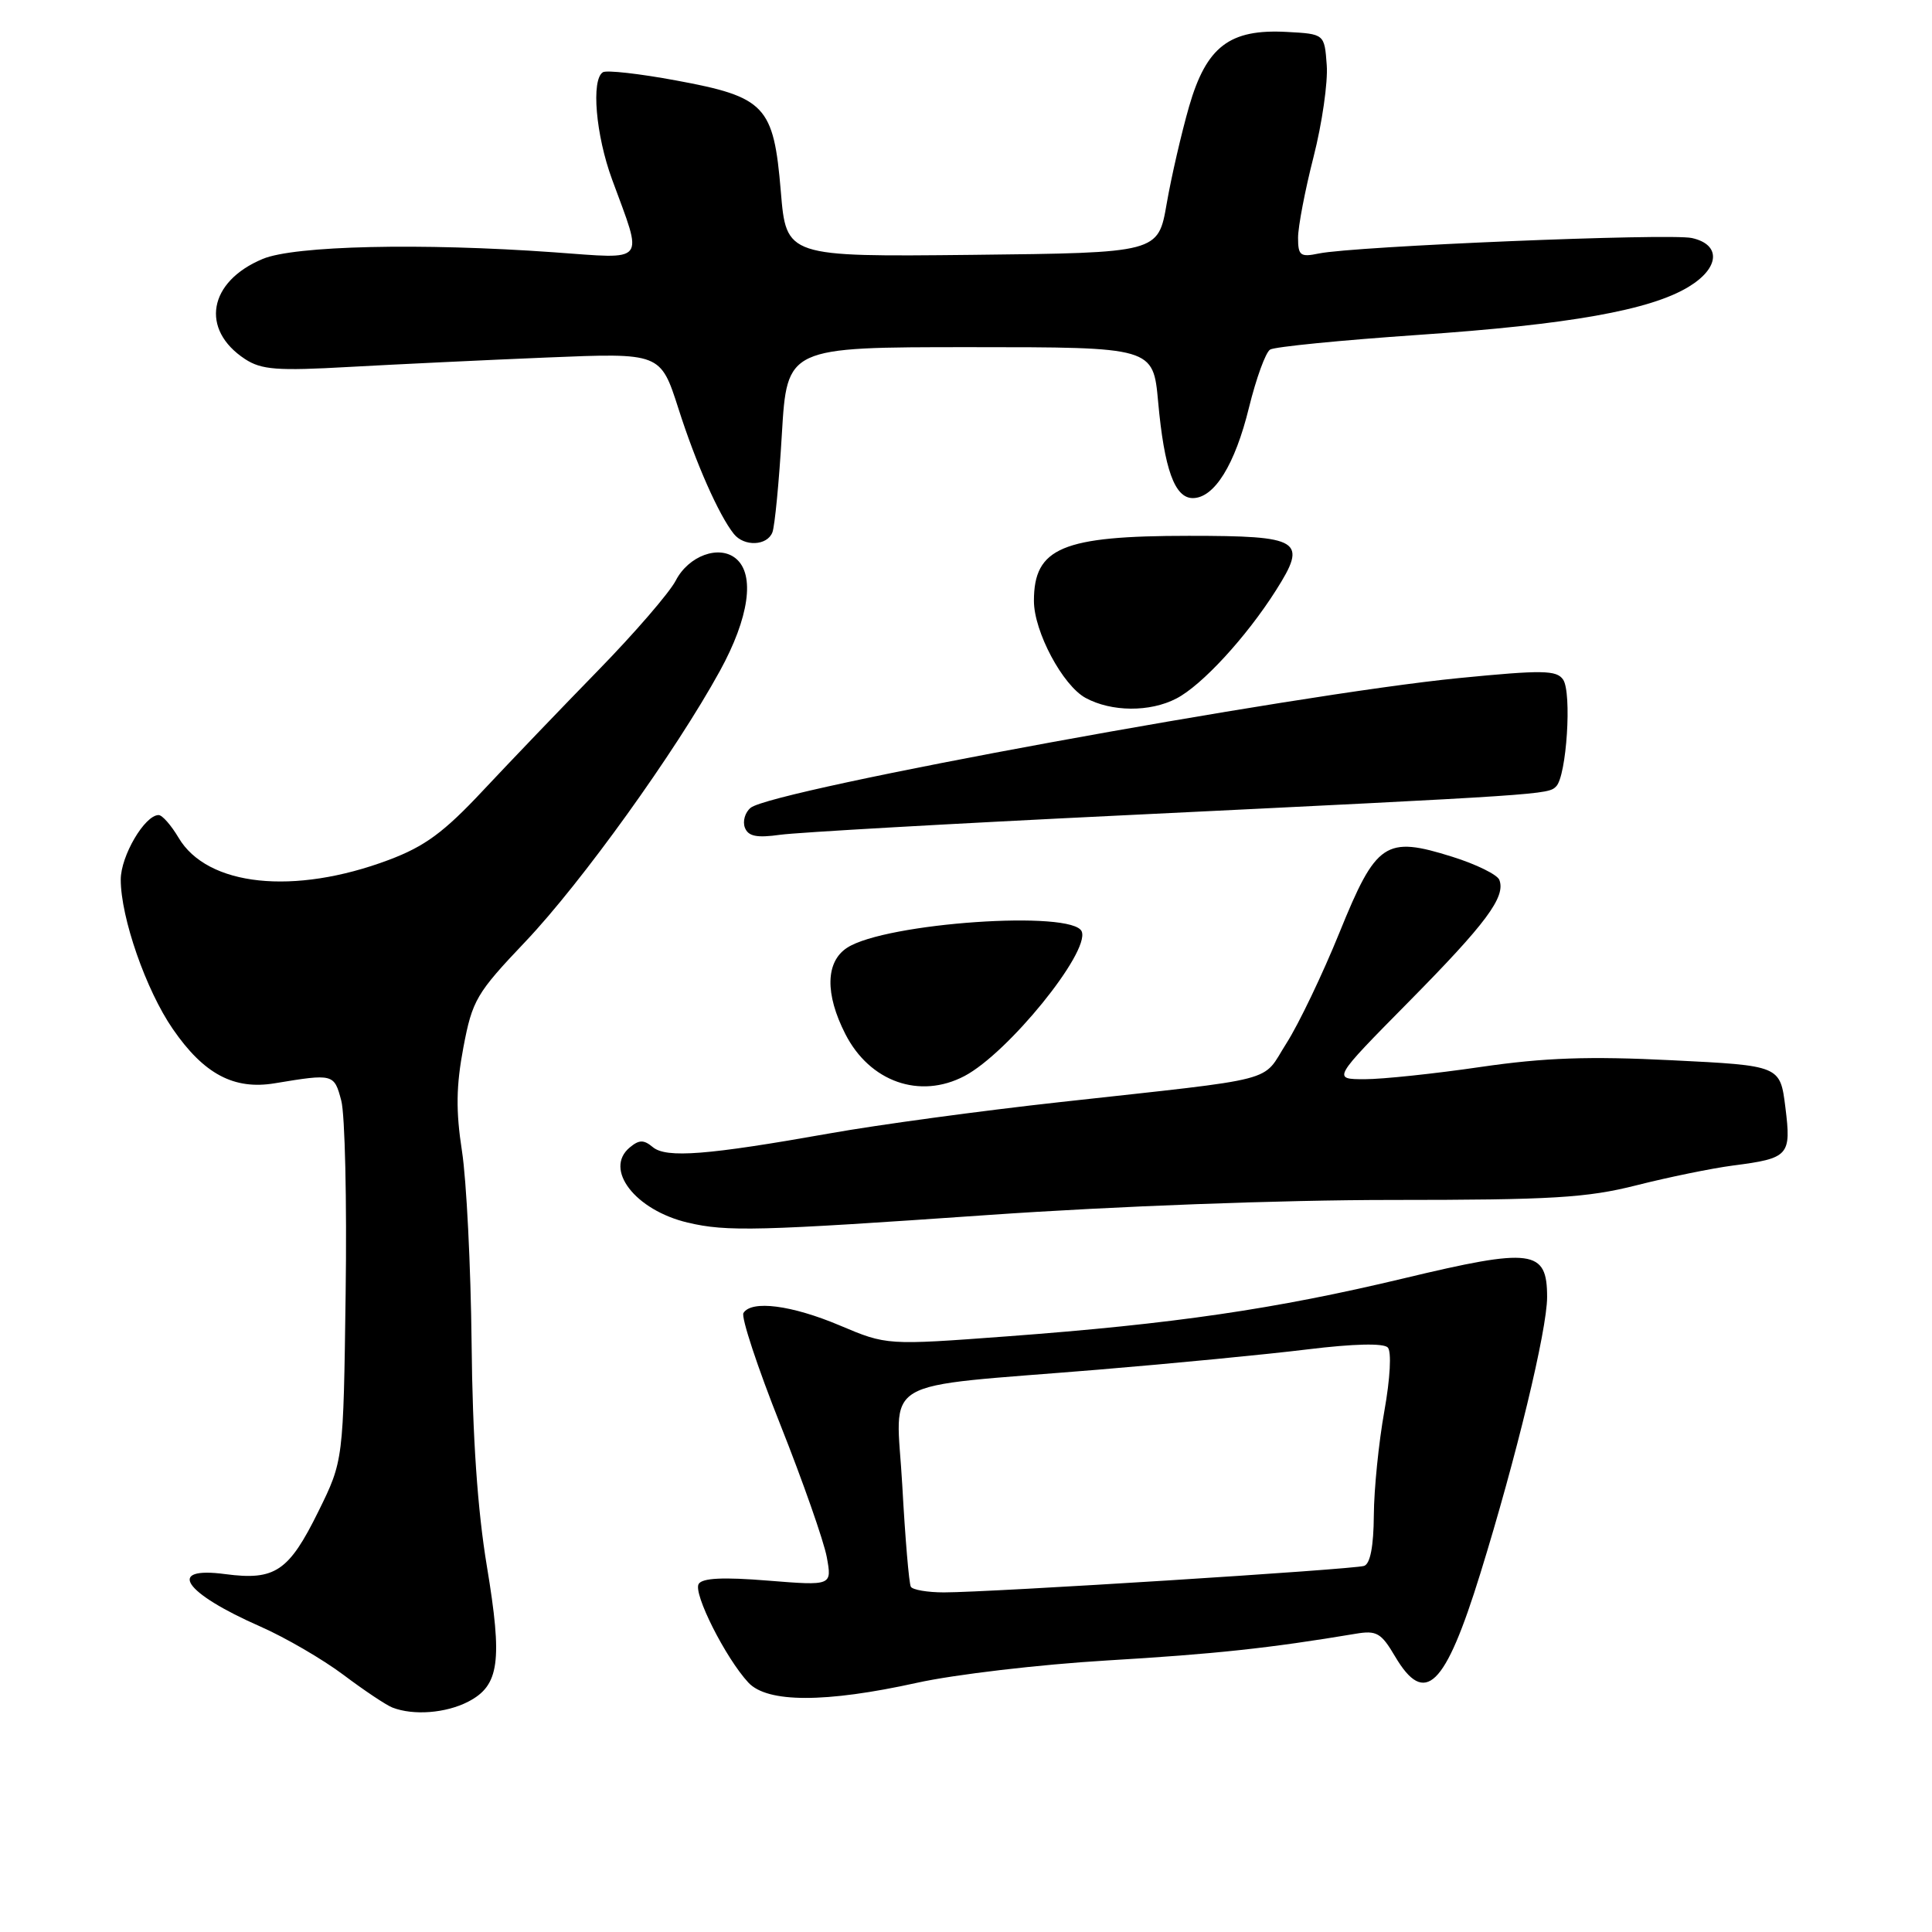 <?xml version="1.0" encoding="UTF-8" standalone="no"?>
<!DOCTYPE svg PUBLIC "-//W3C//DTD SVG 1.1//EN" "http://www.w3.org/Graphics/SVG/1.1/DTD/svg11.dtd" >
<svg xmlns="http://www.w3.org/2000/svg" xmlns:xlink="http://www.w3.org/1999/xlink" version="1.1" viewBox="0 0 256 256">
 <g >
 <path fill="currentColor"
d=" M 62.04 225.48 C 66.17 223.34 66.61 220.15 64.51 207.51 C 63.28 200.11 62.61 190.43 62.49 178.00 C 62.38 167.82 61.81 156.35 61.21 152.50 C 60.39 147.19 60.44 143.88 61.40 138.79 C 62.59 132.51 63.12 131.61 69.62 124.77 C 77.07 116.92 89.51 99.61 95.38 88.92 C 99.26 81.86 100.08 76.14 97.51 74.01 C 95.28 72.16 91.24 73.64 89.54 76.93 C 88.71 78.53 84.09 83.88 79.27 88.82 C 74.45 93.76 67.58 100.93 64.00 104.75 C 58.81 110.30 56.29 112.15 51.50 113.95 C 38.95 118.66 27.46 117.44 23.66 111.00 C 22.68 109.35 21.50 108.00 21.02 108.00 C 19.18 108.00 16.00 113.42 16.00 116.55 C 16.00 121.58 19.34 131.19 22.90 136.35 C 27.01 142.32 30.99 144.44 36.41 143.54 C 44.19 142.25 44.28 142.28 45.22 145.84 C 45.71 147.68 45.97 159.17 45.80 171.37 C 45.50 193.55 45.50 193.55 42.19 200.27 C 38.27 208.22 36.45 209.45 29.86 208.58 C 21.94 207.52 24.29 211.04 34.53 215.54 C 37.82 216.99 42.75 219.86 45.50 221.92 C 48.25 223.99 51.17 225.94 52.00 226.26 C 54.78 227.34 59.08 227.01 62.04 225.48 Z  M 121.50 222.98 C 126.45 221.88 137.78 220.55 146.68 220.02 C 160.98 219.17 168.24 218.39 179.64 216.48 C 182.41 216.01 183.02 216.37 184.85 219.48 C 188.81 226.18 191.48 223.59 196.15 208.50 C 200.91 193.15 205.00 176.21 205.00 171.87 C 205.00 165.56 203.07 165.30 186.00 169.39 C 168.99 173.46 155.51 175.43 133.50 177.07 C 117.50 178.26 117.50 178.26 111.28 175.63 C 104.89 172.93 99.58 172.25 98.51 173.98 C 98.18 174.52 100.37 181.16 103.38 188.73 C 106.39 196.30 109.16 204.22 109.55 206.31 C 110.25 210.12 110.25 210.12 101.76 209.44 C 95.86 208.96 93.06 209.09 92.58 209.88 C 91.81 211.11 96.15 219.71 99.17 222.96 C 101.69 225.65 109.36 225.66 121.50 222.98 Z  M 131.00 160.99 C 147.64 159.83 169.83 159.00 184.33 159.00 C 205.63 159.00 210.26 158.72 216.83 157.06 C 221.05 155.99 226.80 154.81 229.62 154.44 C 237.06 153.48 237.37 153.13 236.57 146.71 C 235.88 141.20 235.88 141.20 221.56 140.49 C 210.54 139.94 204.68 140.14 196.18 141.38 C 190.11 142.27 183.20 143.00 180.84 143.00 C 176.54 143.00 176.54 143.00 186.66 132.75 C 196.94 122.34 199.54 118.84 198.67 116.59 C 198.41 115.90 195.61 114.52 192.45 113.53 C 183.57 110.74 182.36 111.55 177.49 123.56 C 175.25 129.08 172.09 135.69 170.46 138.24 C 167.08 143.54 170.09 142.76 140.50 146.03 C 130.05 147.18 116.33 149.04 110.00 150.17 C 93.73 153.06 88.29 153.49 86.50 152.00 C 85.30 151.00 84.69 151.01 83.45 152.04 C 79.98 154.92 84.16 160.35 91.12 162.00 C 96.33 163.23 100.37 163.12 131.00 160.99 Z  M 127.80 142.58 C 133.56 139.55 144.40 126.20 143.34 123.44 C 142.23 120.55 117.34 122.27 112.25 125.58 C 109.39 127.44 109.30 131.70 112.01 137.01 C 115.24 143.35 121.88 145.69 127.80 142.58 Z  M 148.50 108.05 C 205.02 105.30 205.11 105.29 206.20 104.20 C 207.58 102.82 208.30 91.78 207.12 90.05 C 206.26 88.79 204.39 88.76 193.31 89.85 C 171.47 92.00 102.31 104.67 99.46 107.04 C 98.72 107.65 98.38 108.83 98.70 109.67 C 99.15 110.82 100.26 111.05 103.39 110.61 C 105.65 110.30 125.95 109.14 148.50 108.05 Z  M 155.87 92.56 C 159.25 90.82 165.14 84.42 169.06 78.24 C 173.30 71.56 172.40 71.00 157.53 71.00 C 140.75 71.00 137.00 72.57 137.00 79.62 C 137.00 83.68 140.81 90.83 143.85 92.48 C 147.28 94.34 152.37 94.38 155.87 92.56 Z  M 102.35 70.53 C 102.66 69.72 103.23 63.87 103.60 57.53 C 104.29 46.00 104.29 46.00 128.55 46.00 C 152.80 46.00 152.80 46.00 153.46 53.25 C 154.27 62.16 155.65 66.00 158.05 66.00 C 160.90 66.00 163.64 61.59 165.50 53.99 C 166.45 50.14 167.70 46.68 168.30 46.32 C 168.89 45.95 177.70 45.08 187.88 44.38 C 207.91 43.01 218.67 41.10 223.76 38.00 C 227.88 35.50 228.08 32.40 224.18 31.54 C 221.20 30.89 179.44 32.62 174.75 33.59 C 172.30 34.10 172.00 33.87 172.00 31.50 C 172.00 30.03 172.92 25.22 174.05 20.80 C 175.18 16.38 175.97 10.90 175.80 8.63 C 175.50 4.50 175.50 4.50 170.50 4.23 C 162.92 3.82 159.86 6.16 157.56 14.11 C 156.55 17.63 155.21 23.42 154.59 27.00 C 153.46 33.50 153.46 33.50 128.82 33.77 C 104.18 34.03 104.18 34.03 103.46 25.34 C 102.51 14.00 101.43 12.85 89.58 10.66 C 84.73 9.76 80.37 9.27 79.89 9.57 C 78.31 10.54 78.94 17.89 81.10 23.77 C 85.25 35.08 85.86 34.32 73.39 33.43 C 55.81 32.17 39.00 32.55 34.81 34.31 C 27.61 37.31 26.50 43.66 32.47 47.58 C 34.65 49.00 36.72 49.16 46.27 48.62 C 52.45 48.28 64.26 47.71 72.51 47.37 C 87.52 46.75 87.52 46.75 89.89 54.12 C 92.20 61.37 95.26 68.28 97.24 70.75 C 98.61 72.46 101.66 72.33 102.35 70.53 Z  M 120.69 210.25 C 120.45 209.84 119.94 203.82 119.56 196.87 C 118.75 182.19 115.78 183.95 145.50 181.49 C 155.40 180.67 167.89 179.46 173.25 178.80 C 179.38 178.05 183.33 177.96 183.89 178.55 C 184.40 179.10 184.21 182.63 183.43 187.00 C 182.69 191.12 182.06 197.33 182.04 200.78 C 182.01 204.88 181.57 207.21 180.75 207.49 C 179.34 207.96 131.21 211.00 125.08 211.00 C 122.90 211.00 120.92 210.66 120.69 210.25 Z "/>
</g>
</svg>